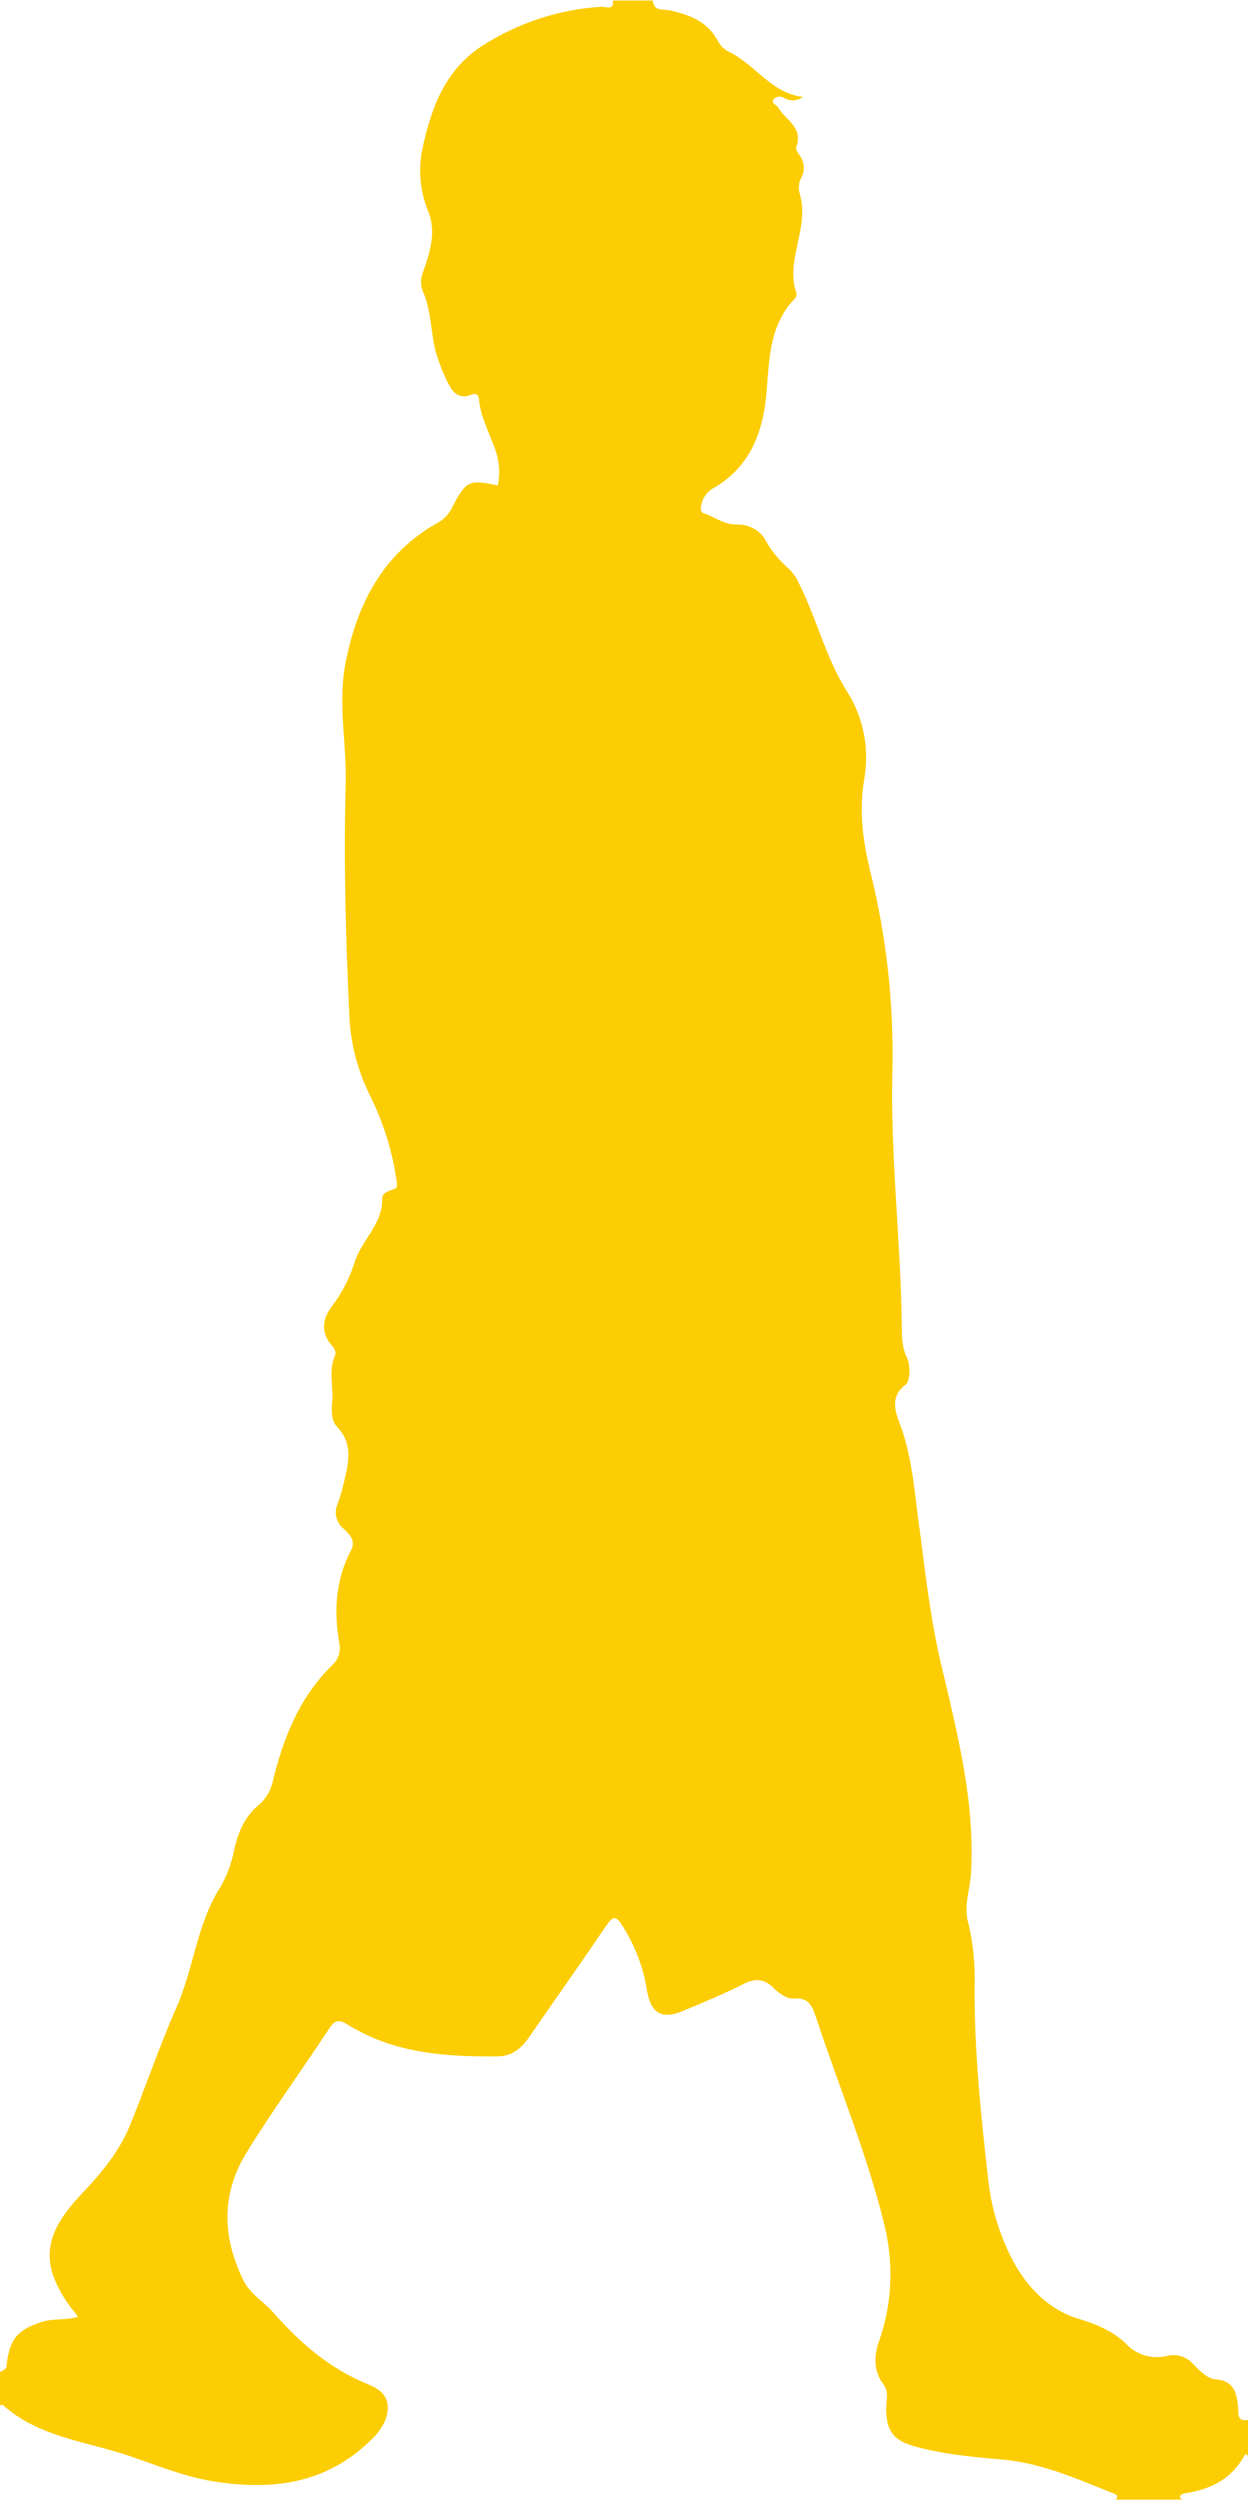 <?xml version="1.0" encoding="utf-8"?>
<!-- Generator: Adobe Illustrator 25.2.3, SVG Export Plug-In . SVG Version: 6.00 Build 0)  -->
<svg version="1.1" id="Layer_1" xmlns="http://www.w3.org/2000/svg" xmlns:xlink="http://www.w3.org/1999/xlink" x="0px" y="0px"
	 viewBox="0 0 239.7 480" style="enable-background:new 0 0 239.7 480;" xml:space="preserve">
<style type="text/css">
	.st0{fill:#FCCD03;}
</style>
<path class="st0" d="M117.7,0.1h7.7c0.2,2.2,2,1.6,3.3,1.9c3.8,0.9,7.2,2.1,9.2,5.9c0.5,0.9,1.2,1.6,2,2c5.1,2.4,8.2,8,14.3,8.7
	c-1,0.8-2.5,0.9-3.6,0.2c-0.7-0.4-1.5-0.3-2,0.2c-0.6,0.9,0.6,1.1,0.9,1.7c1.4,2.4,4.9,3.8,3.4,7.6c-0.1,0.3,0.3,1,0.6,1.4
	c1,1.3,1.2,3,0.4,4.4c-0.5,1-0.6,2-0.3,3.1c2,6.5-2.9,12.7-0.6,19.2c0,0.3-0.1,0.7-0.3,0.9c-5.3,5.4-4.9,12.6-5.6,19.3
	c-0.8,7-3.3,13-9.7,16.9c-1.4,0.7-2.4,1.9-2.7,3.4c-0.1,0.9-0.3,1.4,0.6,1.7c2.1,0.7,3.8,2.2,6.4,2.1c2.4,0,4.6,1.3,5.6,3.5
	c1.1,1.9,2.6,3.6,4.3,5.1c0.8,0.8,1.5,1.8,1.9,2.8c3.4,6.8,5.1,14.2,9.2,20.7c3.2,5,4.3,11,3.3,16.8c-1.1,6.1-0.2,12.2,1.2,17.9
	c3.1,12.5,4.5,25.4,4.2,38.3c-0.4,16.1,1.6,32.3,1.8,48.4c0,2.2,0,4.4,1,6.5c0.8,1.7,0.5,4.5-0.2,5.1c-3.6,2.6-1.6,6.2-0.9,8.3
	c2.3,6.5,2.6,13.4,3.6,20c1.1,8.6,2.1,17.2,4.1,25.6c3.1,13.2,6.5,26.2,5.7,40c-0.2,3.1-1.4,6.1-0.6,9.2c1,4,1.4,8.2,1.3,12.4
	c-0.1,12.4,1.2,24.8,2.6,37.1c0.6,5.7,2.3,11.1,5,16.1c2.8,5,6.9,9,12.1,10.6c3.6,1.1,6.9,2.4,9.5,5c2,2.1,5,2.9,7.8,2.2
	c1.7-0.4,3.5,0.1,4.7,1.3c1.3,1.3,2.9,3.1,4.5,3.2c3.7,0.3,4.1,2.6,4.4,5.3c0.1,1.1-0.3,2.9,1.9,2.5v7c-0.2-0.3-0.5-0.6-0.6-0.3
	c-2.5,4.6-6.6,6.7-11.6,7.4c-0.4,0.1-1.4,0.4-0.5,1.2h-12.8c0.8-0.5,0.2-1-0.1-1.1c-7.1-2.8-14.1-6-21.8-6.6
	c-5.6-0.5-11.3-1-16.9-2.6c-3.9-1.1-5.2-3.1-5.2-7.2c0-1.5,0.6-3.1-0.5-4.6c-1.9-2.5-1.9-5.4-0.9-8.2c2.6-7.3,2.9-15.2,1-22.7
	c-3.3-13.4-8.6-26.1-12.9-39.1c-0.8-2.2-1.2-4.4-4.5-4.1c-1.2,0.1-2.8-1-3.8-2c-1.8-1.9-3.7-1.9-6-0.7c-3.5,1.8-7.2,3.3-11,4.9
	c-4.5,2-6.6,0.8-7.4-4.1c-0.7-4.3-2.3-8.3-4.6-12c-1.5-2.4-2-1.7-3.3,0.1c-4.8,7.1-9.7,14-14.6,21.1c-1.5,2.2-3.3,3.8-6.2,3.8
	c-10.1,0.1-20-0.6-28.9-6.2c-1.7-1-2.4-0.6-3.4,0.9c-5.2,7.9-10.8,15.6-15.8,23.7s-4.7,16.4-0.6,24.7c1.3,2.6,4,4.1,5.8,6.2
	c5.1,5.8,10.9,10.8,18.2,13.7c3.2,1.3,4.4,3.4,3.3,6.6c-0.6,1.5-1.5,2.8-2.7,3.9c-8.6,8.6-19.1,9.9-30.4,8.1
	c-5.6-0.9-10.9-3.1-16.2-4.9c-8.3-2.8-17.4-3.6-24.3-9.8L0,461.8v-6.4c1.2-0.6,1.2-0.6,1.3-1.6c0.6-4.9,2.2-6.6,7-8.1
	c2.1-0.6,4.4-0.2,6.7-0.9c-0.6-0.8-1.1-1.4-1.5-1.9c-5.7-8-5.4-13.6,1.9-21.4c3.8-4,7.4-8.2,9.5-13.3c3.1-7.6,5.7-15.3,9-22.8
	s3.9-15.9,8.3-22.9c1.3-2.2,2.2-4.5,2.7-7c0.7-3.3,1.9-6.5,4.6-8.8c1.5-1.2,2.5-2.9,2.9-4.7c2-8.3,5.1-16.1,11.3-22.2
	c1.2-1,1.8-2.7,1.5-4.2c-1.1-6.1-0.8-12.2,2.2-17.9c1-1.8-0.2-3.1-1.4-4.2c-1.5-1.2-1.9-3.2-1.1-4.9c0.5-1.4,0.9-2.8,1.2-4.2
	c0.9-3.6,1.7-7.2-1.3-10.4c-1.1-1.1-1.2-2.9-1-4.7c0.3-3.1-0.8-6.2,0.6-9.2c0.2-0.4-0.2-1.3-0.6-1.7c-2.2-2.4-1.9-5.1-0.2-7.4
	c2-2.6,3.5-5.5,4.5-8.6c1.3-4.3,5.4-7.3,5.3-12.2c0-1.1,1-1.5,2-1.8c0.7-0.2,1-0.4,0.8-1.5c-0.8-5.7-2.5-11.3-5.1-16.5
	c-2.4-4.8-3.8-10.1-4-15.5c-0.7-14.8-1.1-29.6-0.7-44.4c0.2-7.6-1.5-15.2-0.1-22.9c2.2-11.5,7.1-21.2,17.7-27.2
	c1.2-0.6,2.2-1.7,2.8-2.9c2.7-5.2,3.2-5.5,8.8-4.3c0.5-2.4,0.3-4.9-0.6-7.2c-1.1-3.1-2.7-6-3-9.3c-0.1-1.2-0.8-1.2-1.8-0.8
	c-1.7,0.6-3-0.2-3.9-1.9c-1.1-2-1.9-4.2-2.6-6.4c-1-3.8-0.8-7.9-2.5-11.7c-0.5-1.2-0.4-2.6,0.1-3.8c1.3-3.7,2.5-7.5,1-11.4
	c-1.6-3.8-2-8-1.2-12c1.7-7.9,4.3-15.2,11.5-19.9c6.9-4.4,14.7-7,22.9-7.5C116.5,1.3,118,2,117.7,0.1z"/>
</svg>
